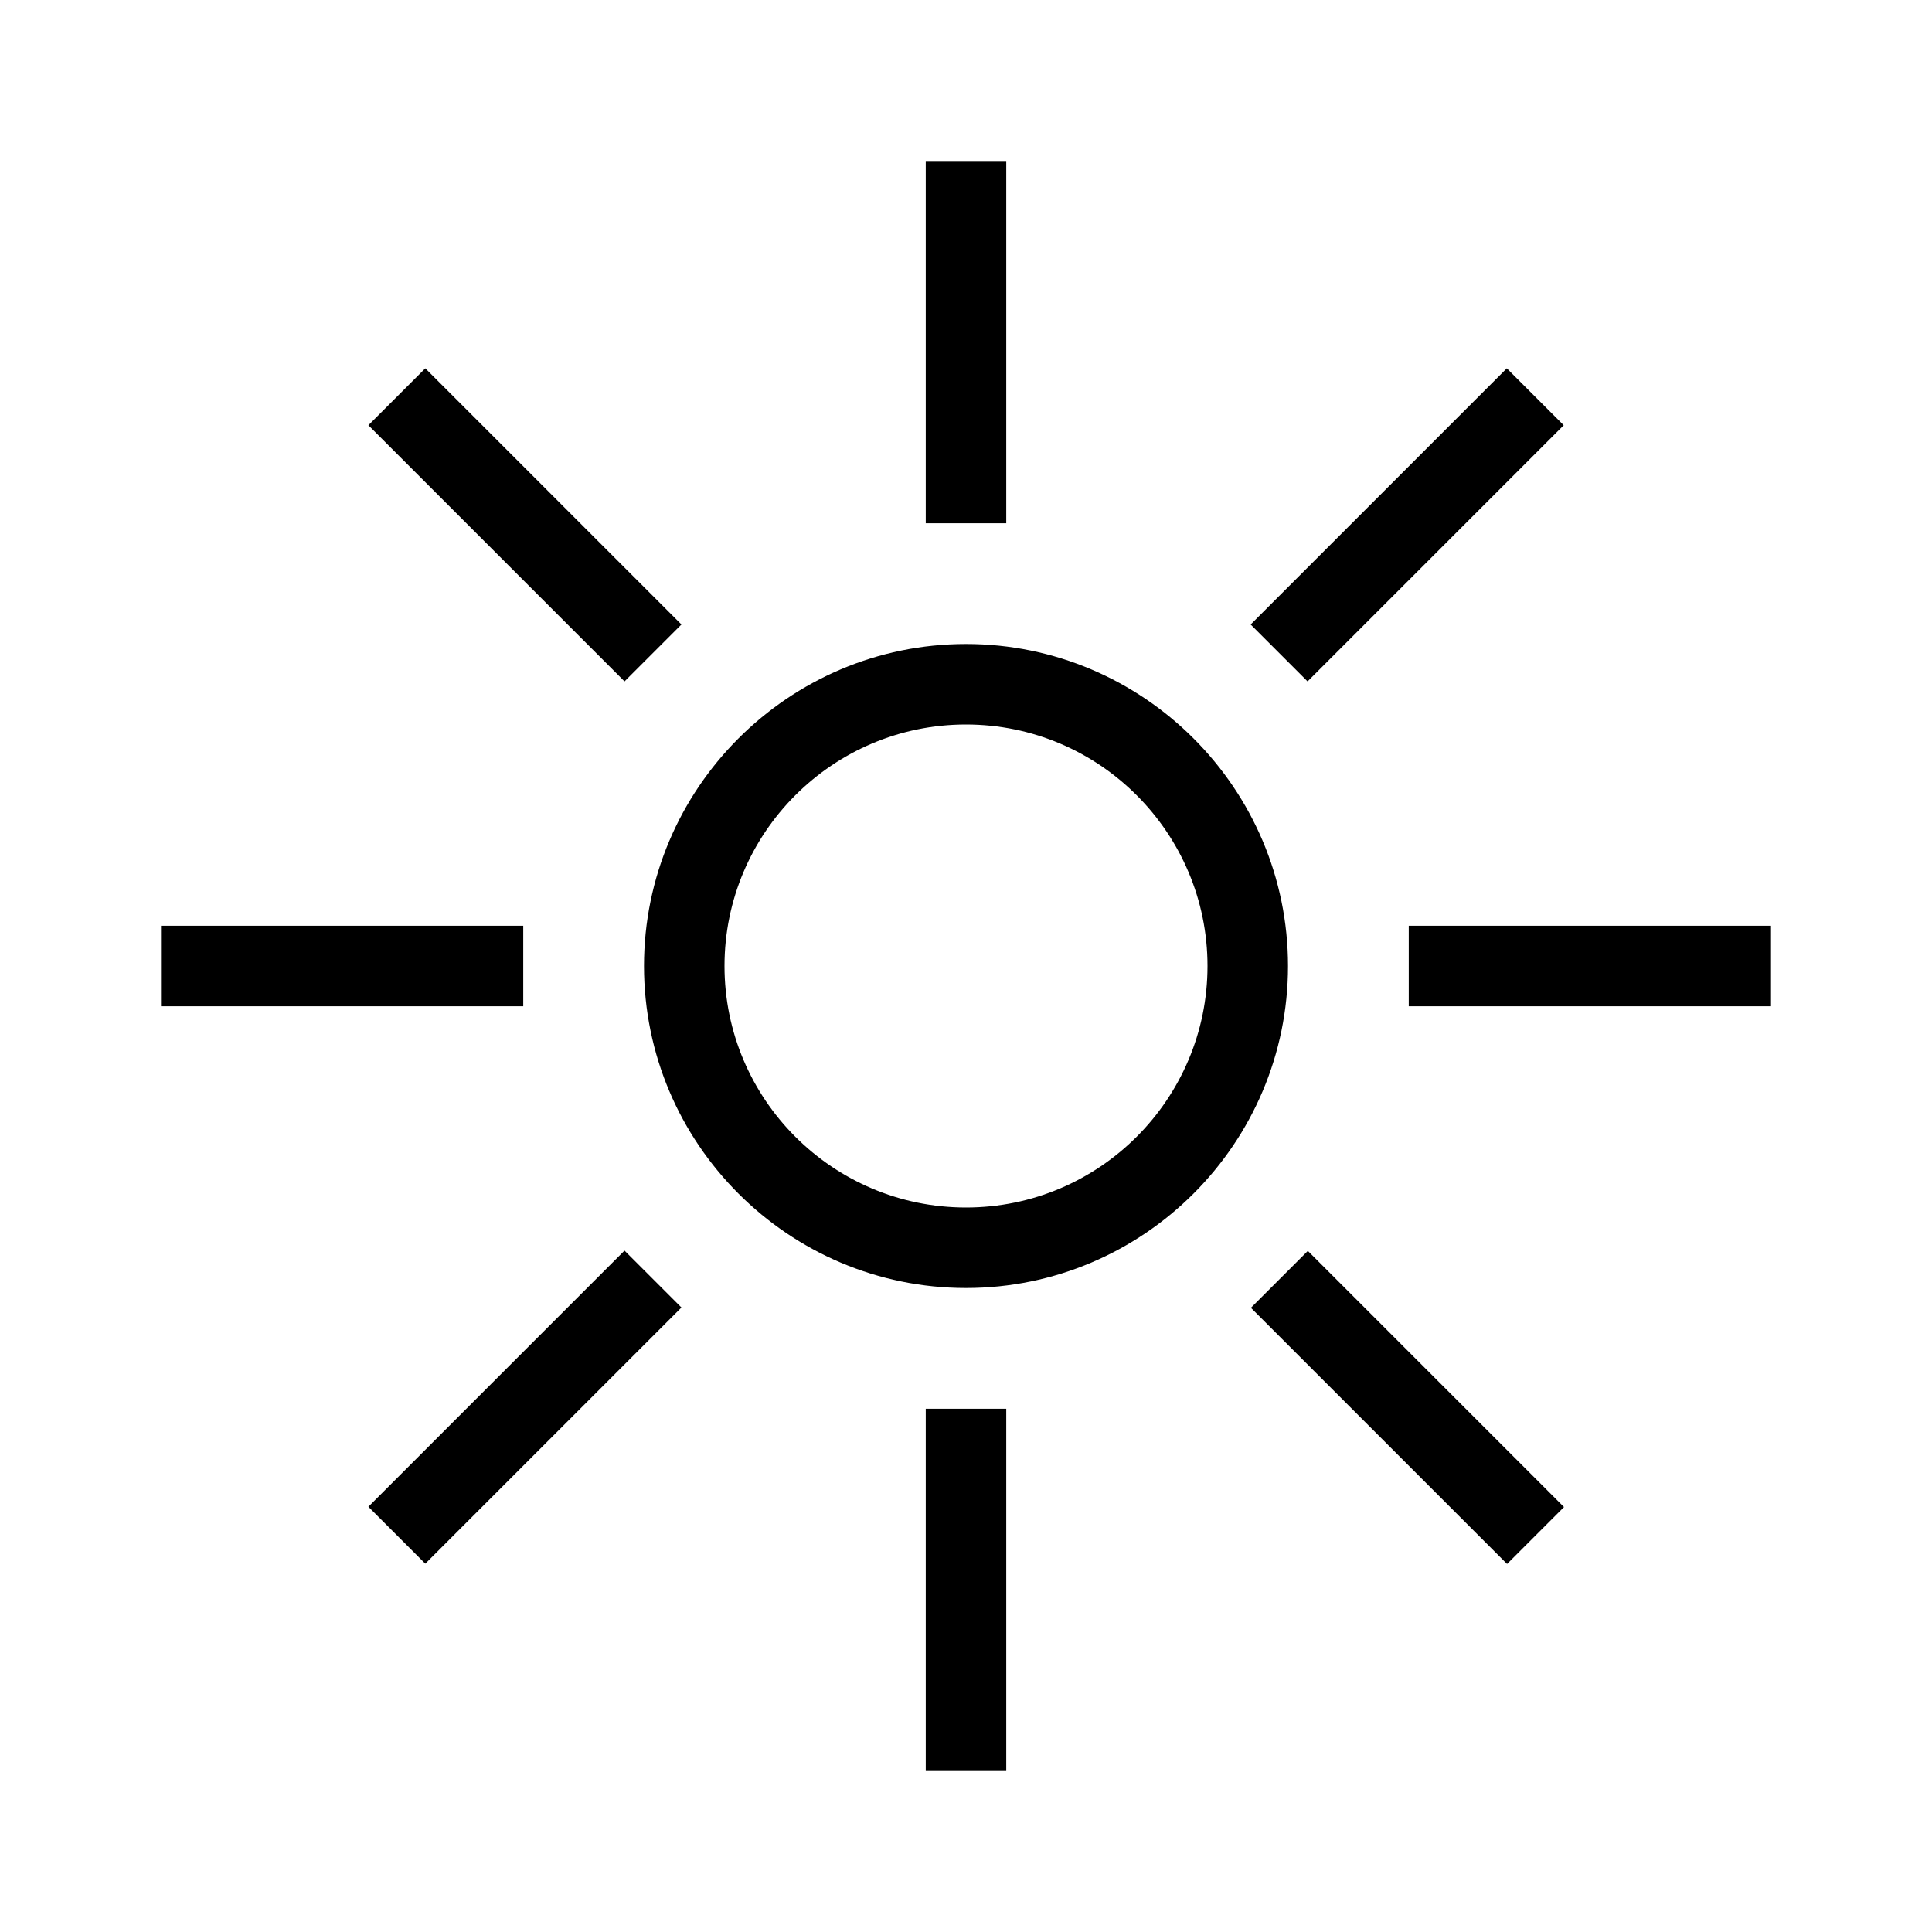 <?xml version="1.0" encoding="UTF-8"?>
<svg id="Layer_1" data-name="Layer 1" xmlns="http://www.w3.org/2000/svg" viewBox="0 0 48 48">
  <rect x="23" y="4" width="2" height="9"/>
  <rect x="23" y="35" width="2" height="9"/>
  <rect x="35" y="23" width="9" height="2"/>
  <rect x="4" y="23" width="9" height="2"/>
  <rect x="30.46" y="12.04" width="9" height="2" transform="translate(1.02 28.54) rotate(-45)"/>
  <rect x="8.54" y="33.96" width="9" height="2" transform="translate(-20.9 19.46) rotate(-45)"/>
  <rect x="33.96" y="30.47" width="2" height="9" transform="translate(-14.48 34.96) rotate(-45)"/>
  <rect x="12.04" y="8.54" width="2" height="9" transform="translate(-5.4 13.04) rotate(-45)"/>
  <path d="M24,32c-4.41,0-8-3.59-8-8s3.59-8,8-8,8,3.59,8,8-3.59,8-8,8Zm0-14c-3.31,0-6,2.69-6,6s2.69,6,6,6,6-2.69,6-6-2.69-6-6-6Z"/>
</svg>